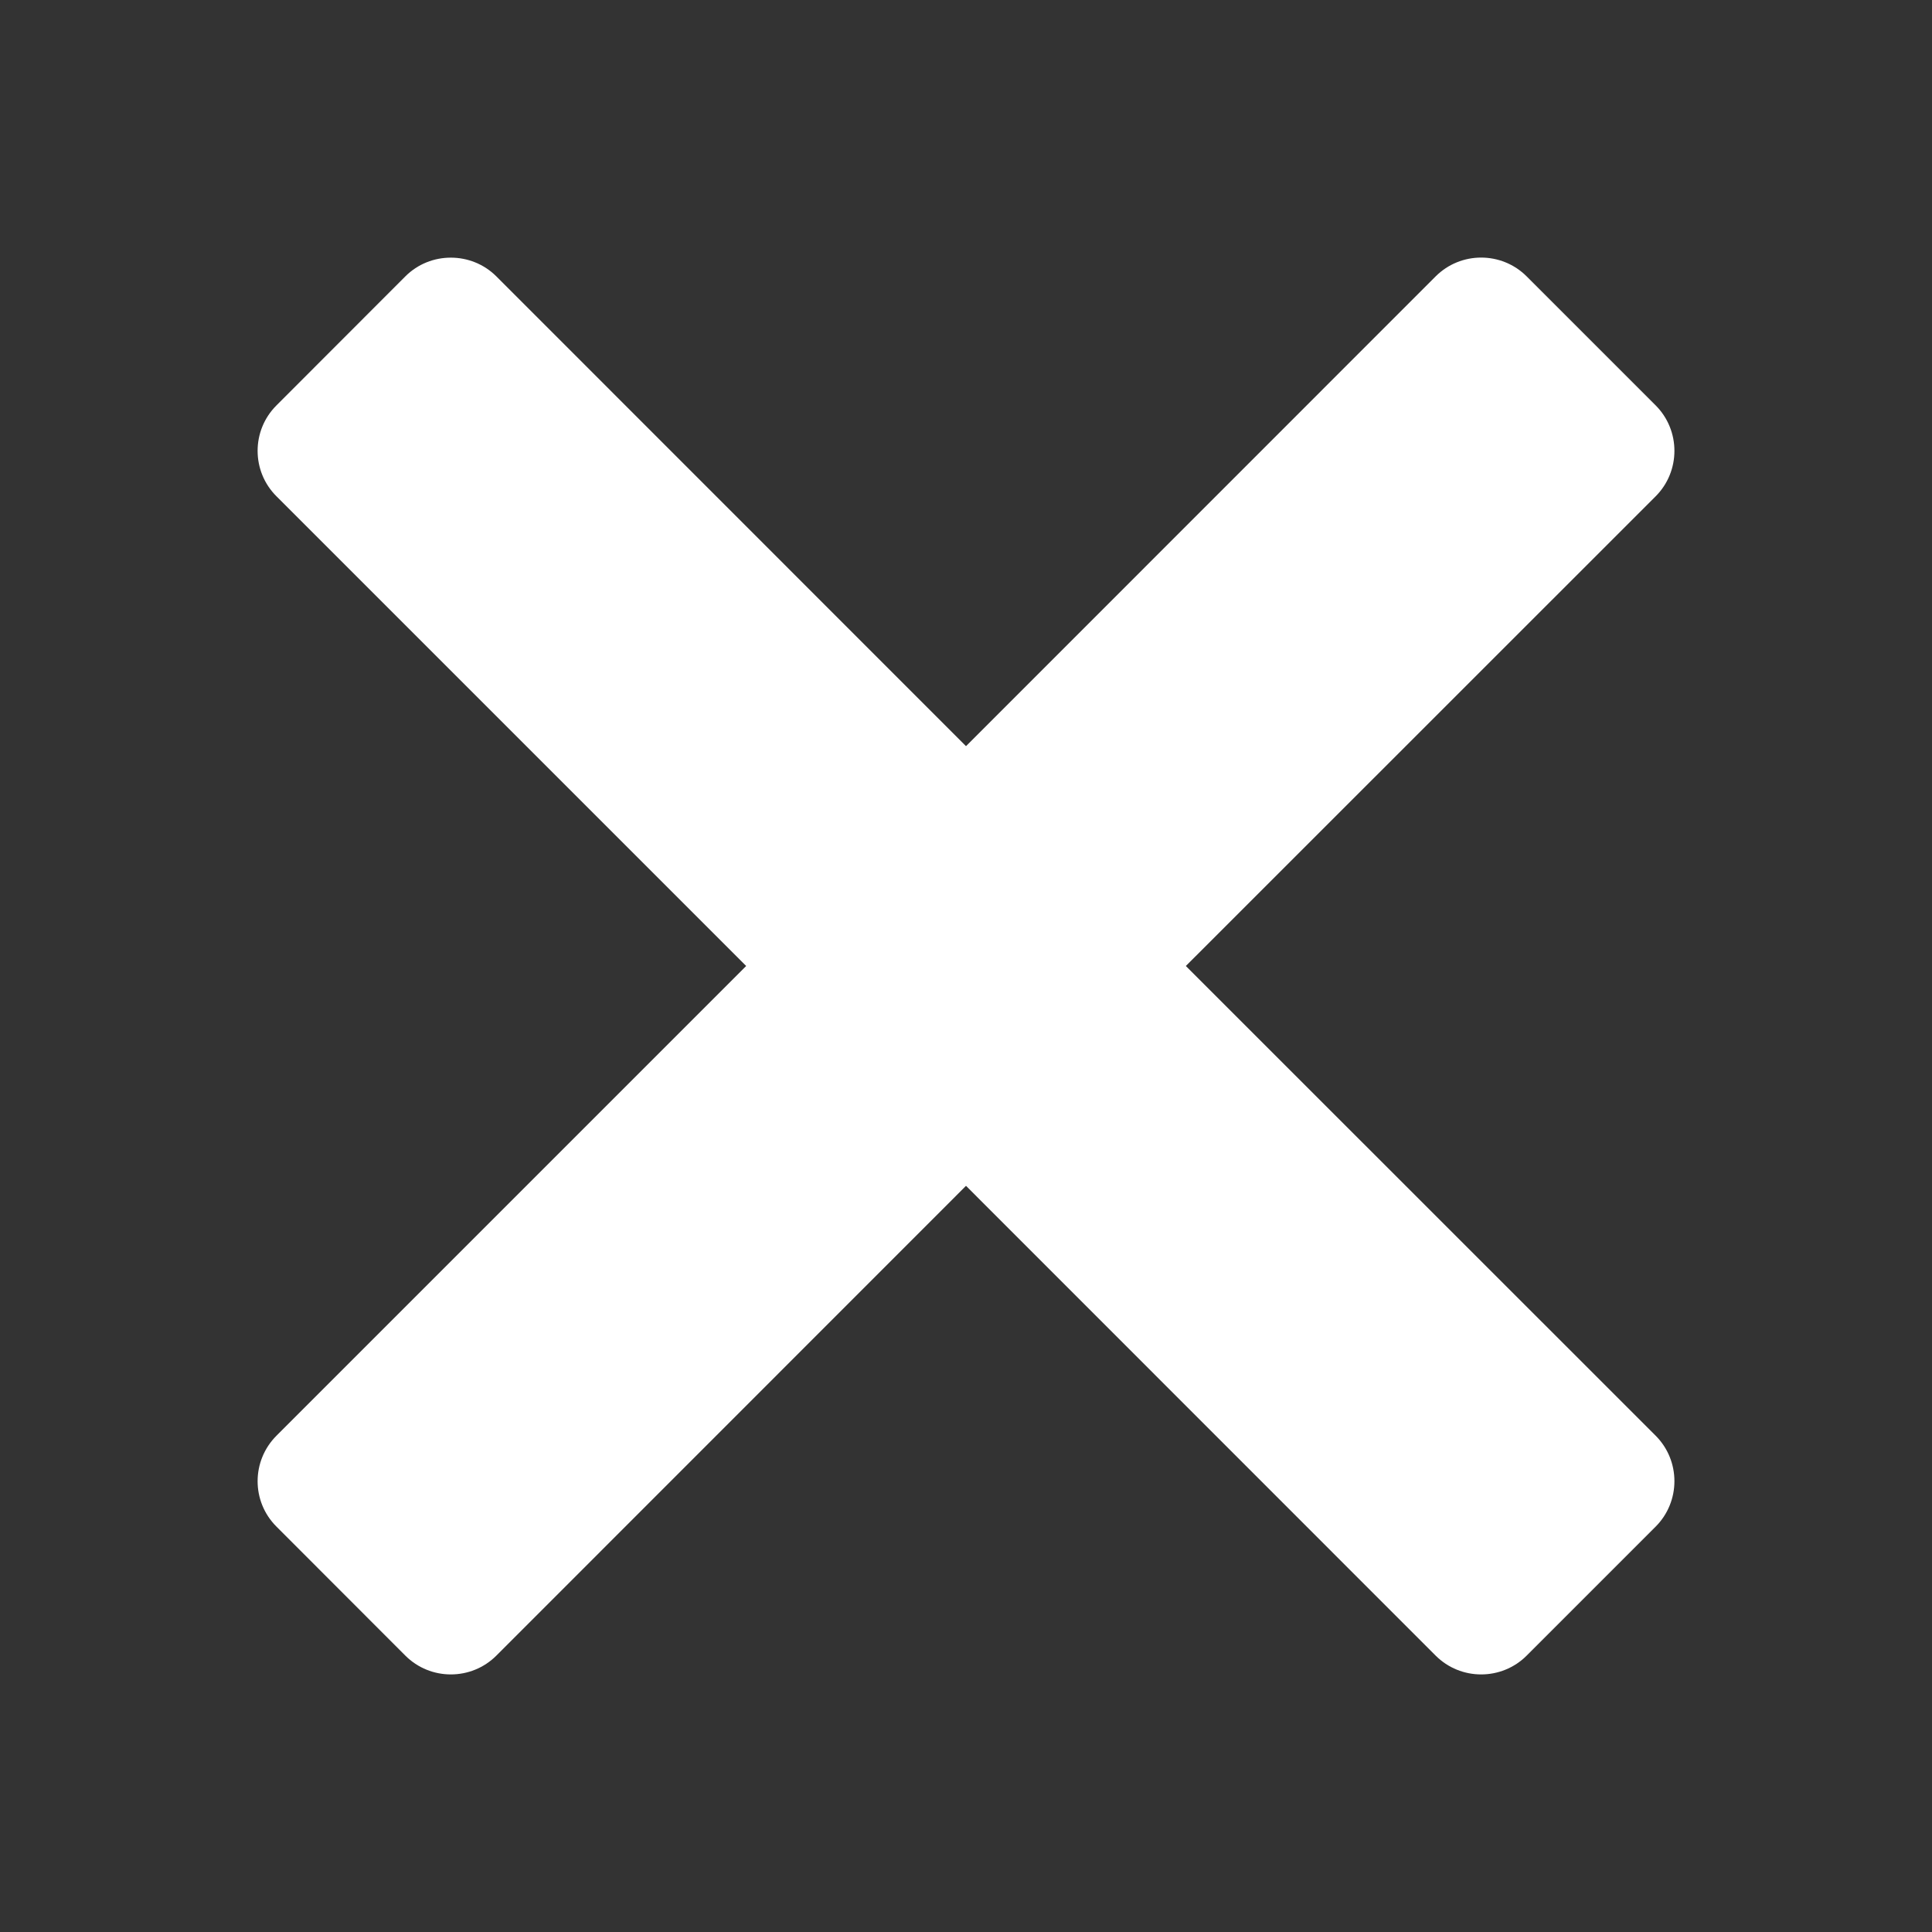 <svg width="14" height="14" viewBox="0 0 14 14" fill="none" xmlns="http://www.w3.org/2000/svg">
<rect x="0" y="0" width="14" height="14" fill="#333333" stroke="none"/>
<path d="M3.267 1.867C3.147 1.867 3.028 1.912 2.937 2.003L2.004 2.937C1.821 3.119 1.821 3.415 2.004 3.597L5.407 7L2.004 10.403C1.821 10.586 1.821 10.881 2.004 11.063L2.937 11.997C3.119 12.179 3.415 12.179 3.597 11.997L7 8.593L10.403 11.997C10.585 12.179 10.881 12.179 11.063 11.997L11.997 11.063C12.179 10.881 12.179 10.585 11.997 10.403L8.593 7L11.997 3.597C12.179 3.415 12.179 3.119 11.997 2.937L11.063 2.003C10.881 1.821 10.585 1.821 10.403 2.003L7 5.407L3.597 2.003C3.506 1.912 3.386 1.867 3.267 1.867Z" fill="white"/>
</svg>
